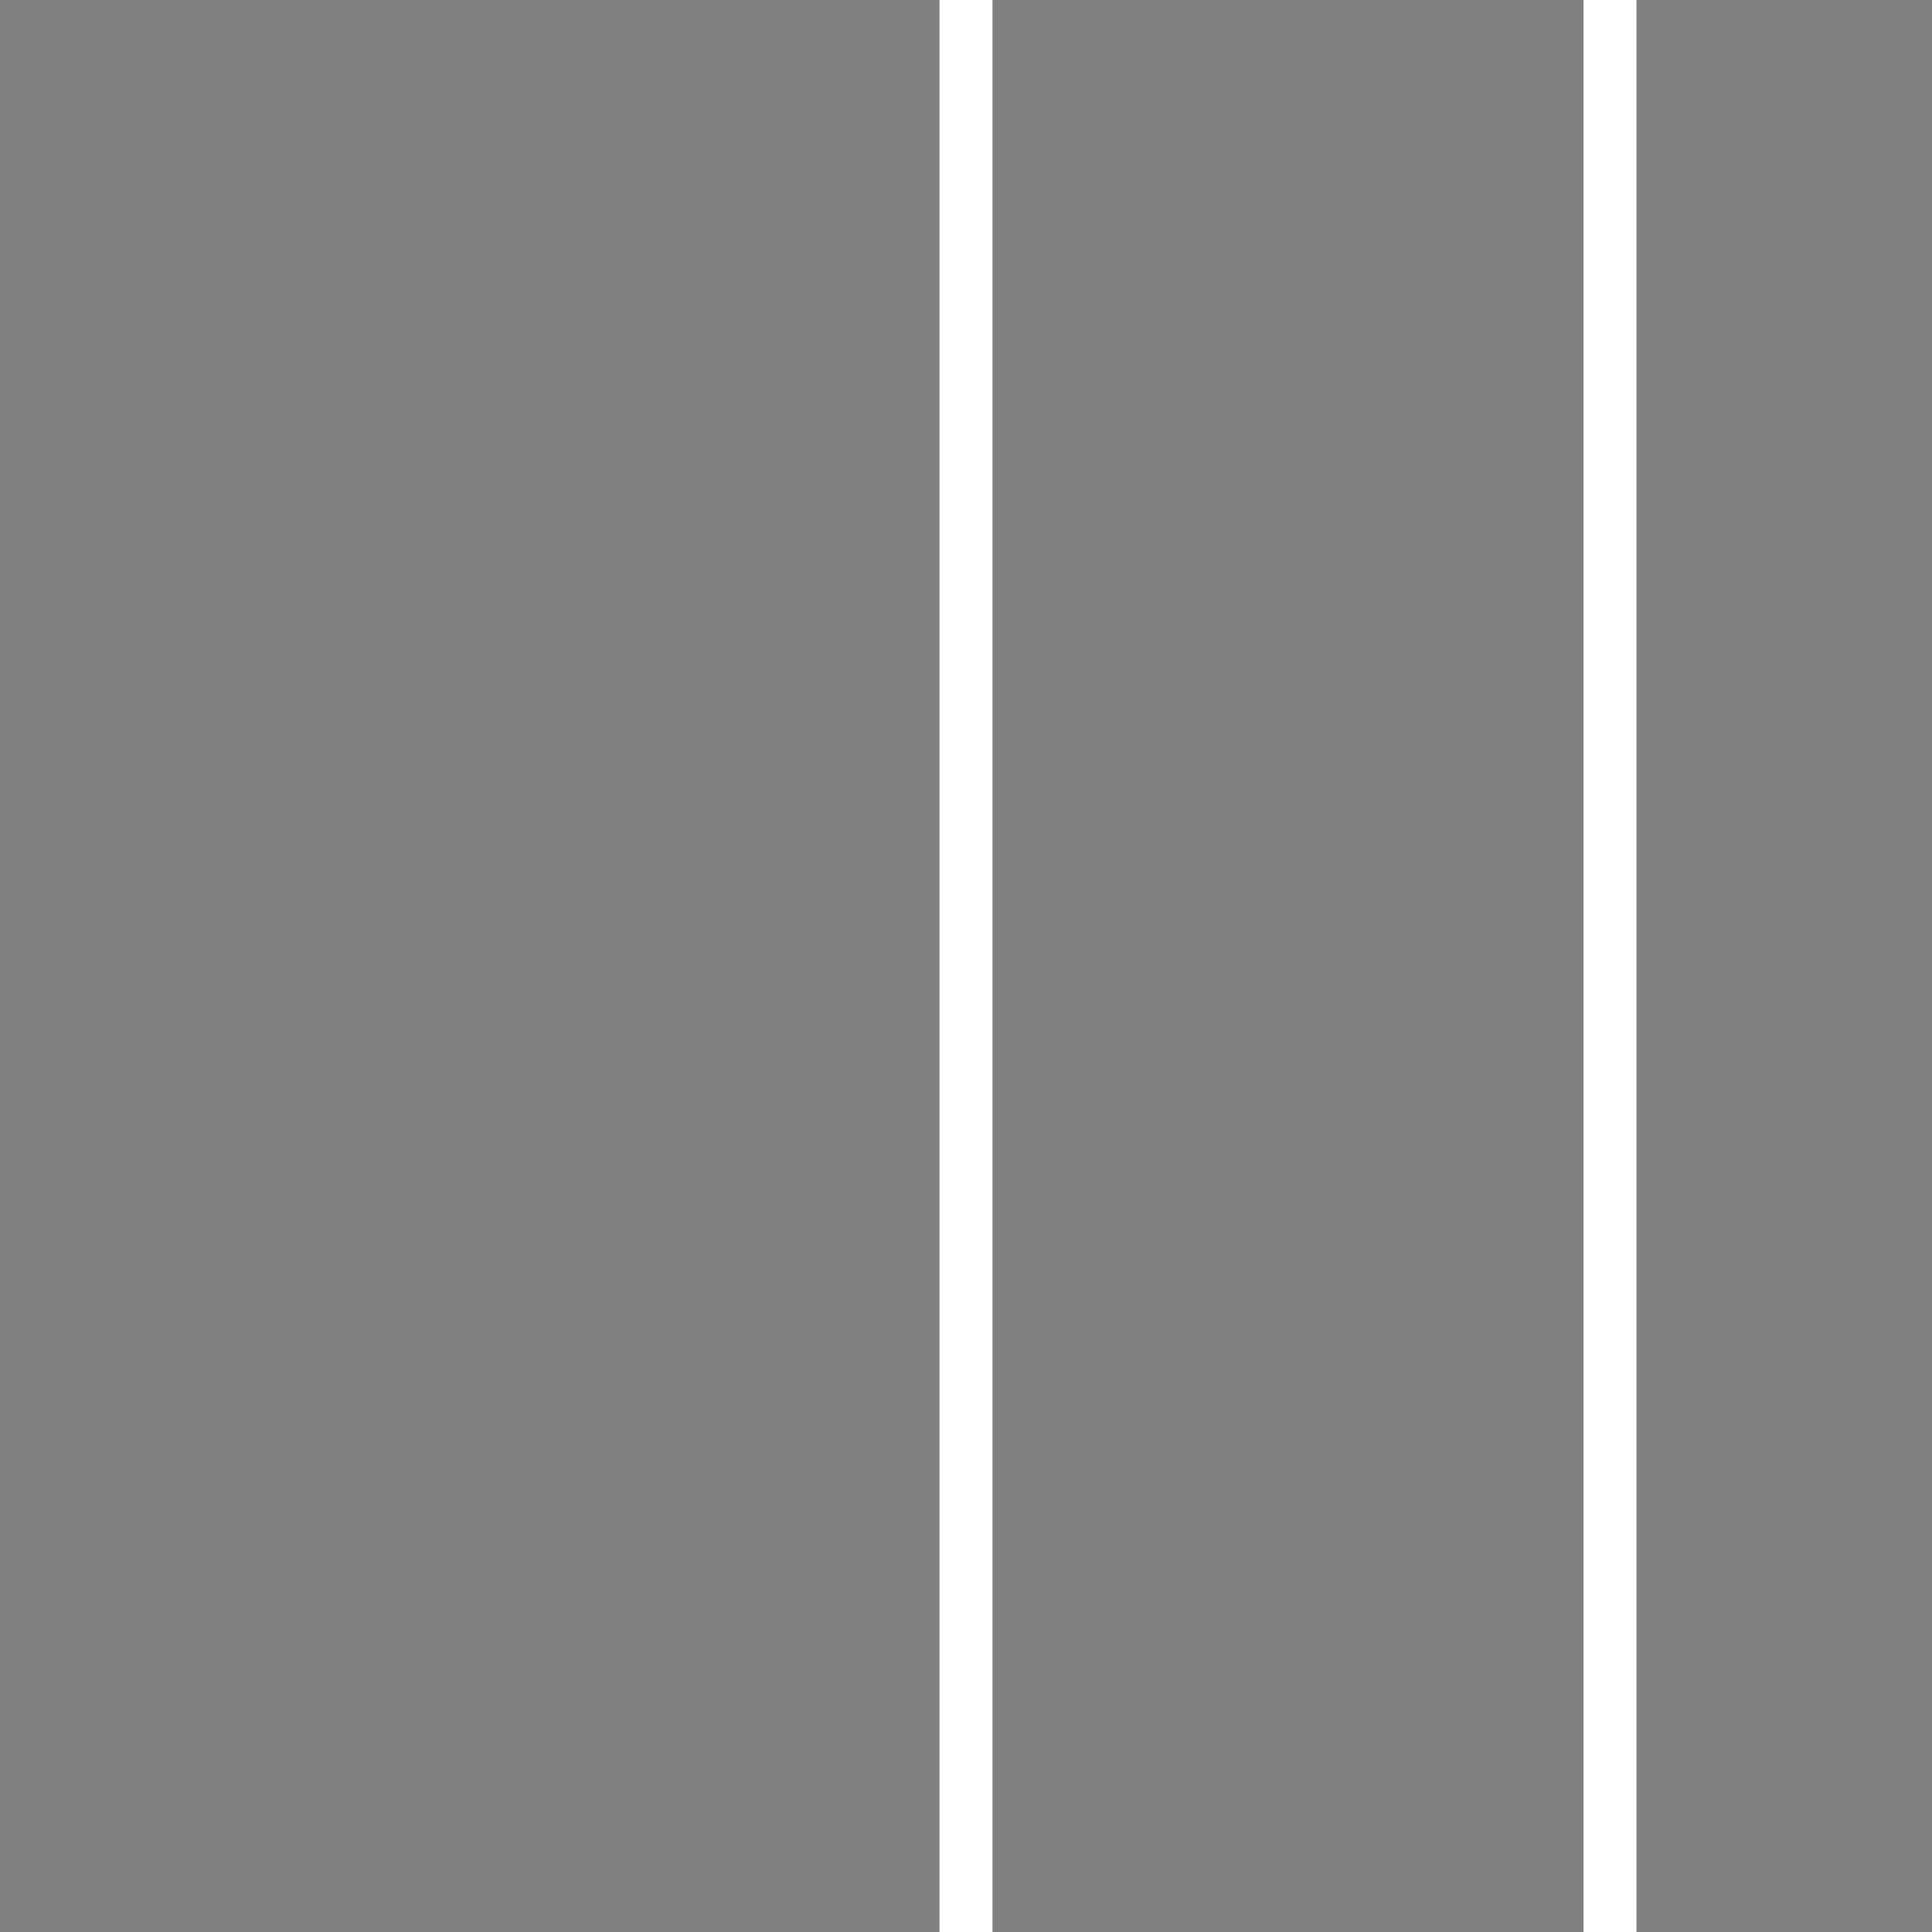 <svg
    xmlns="http://www.w3.org/2000/svg"
    viewBox="0 0 15 15"
    id="vector">
    <rect x="0" y="0" width="15" height="15" fill="#808080" stroke="none"/>
    <path
        id="path"
        d="M 12.5 0 L 12.5 15"
        fill="#ffffff"
        stroke="#ffffff"
        stroke-width="0.411"/>
    <path
        id="path_1"
        d="M 7.5 0 L 7.5 15"
        fill="#00000000"
        stroke="#ffffff"
        stroke-width="0.411"/>
</svg>
